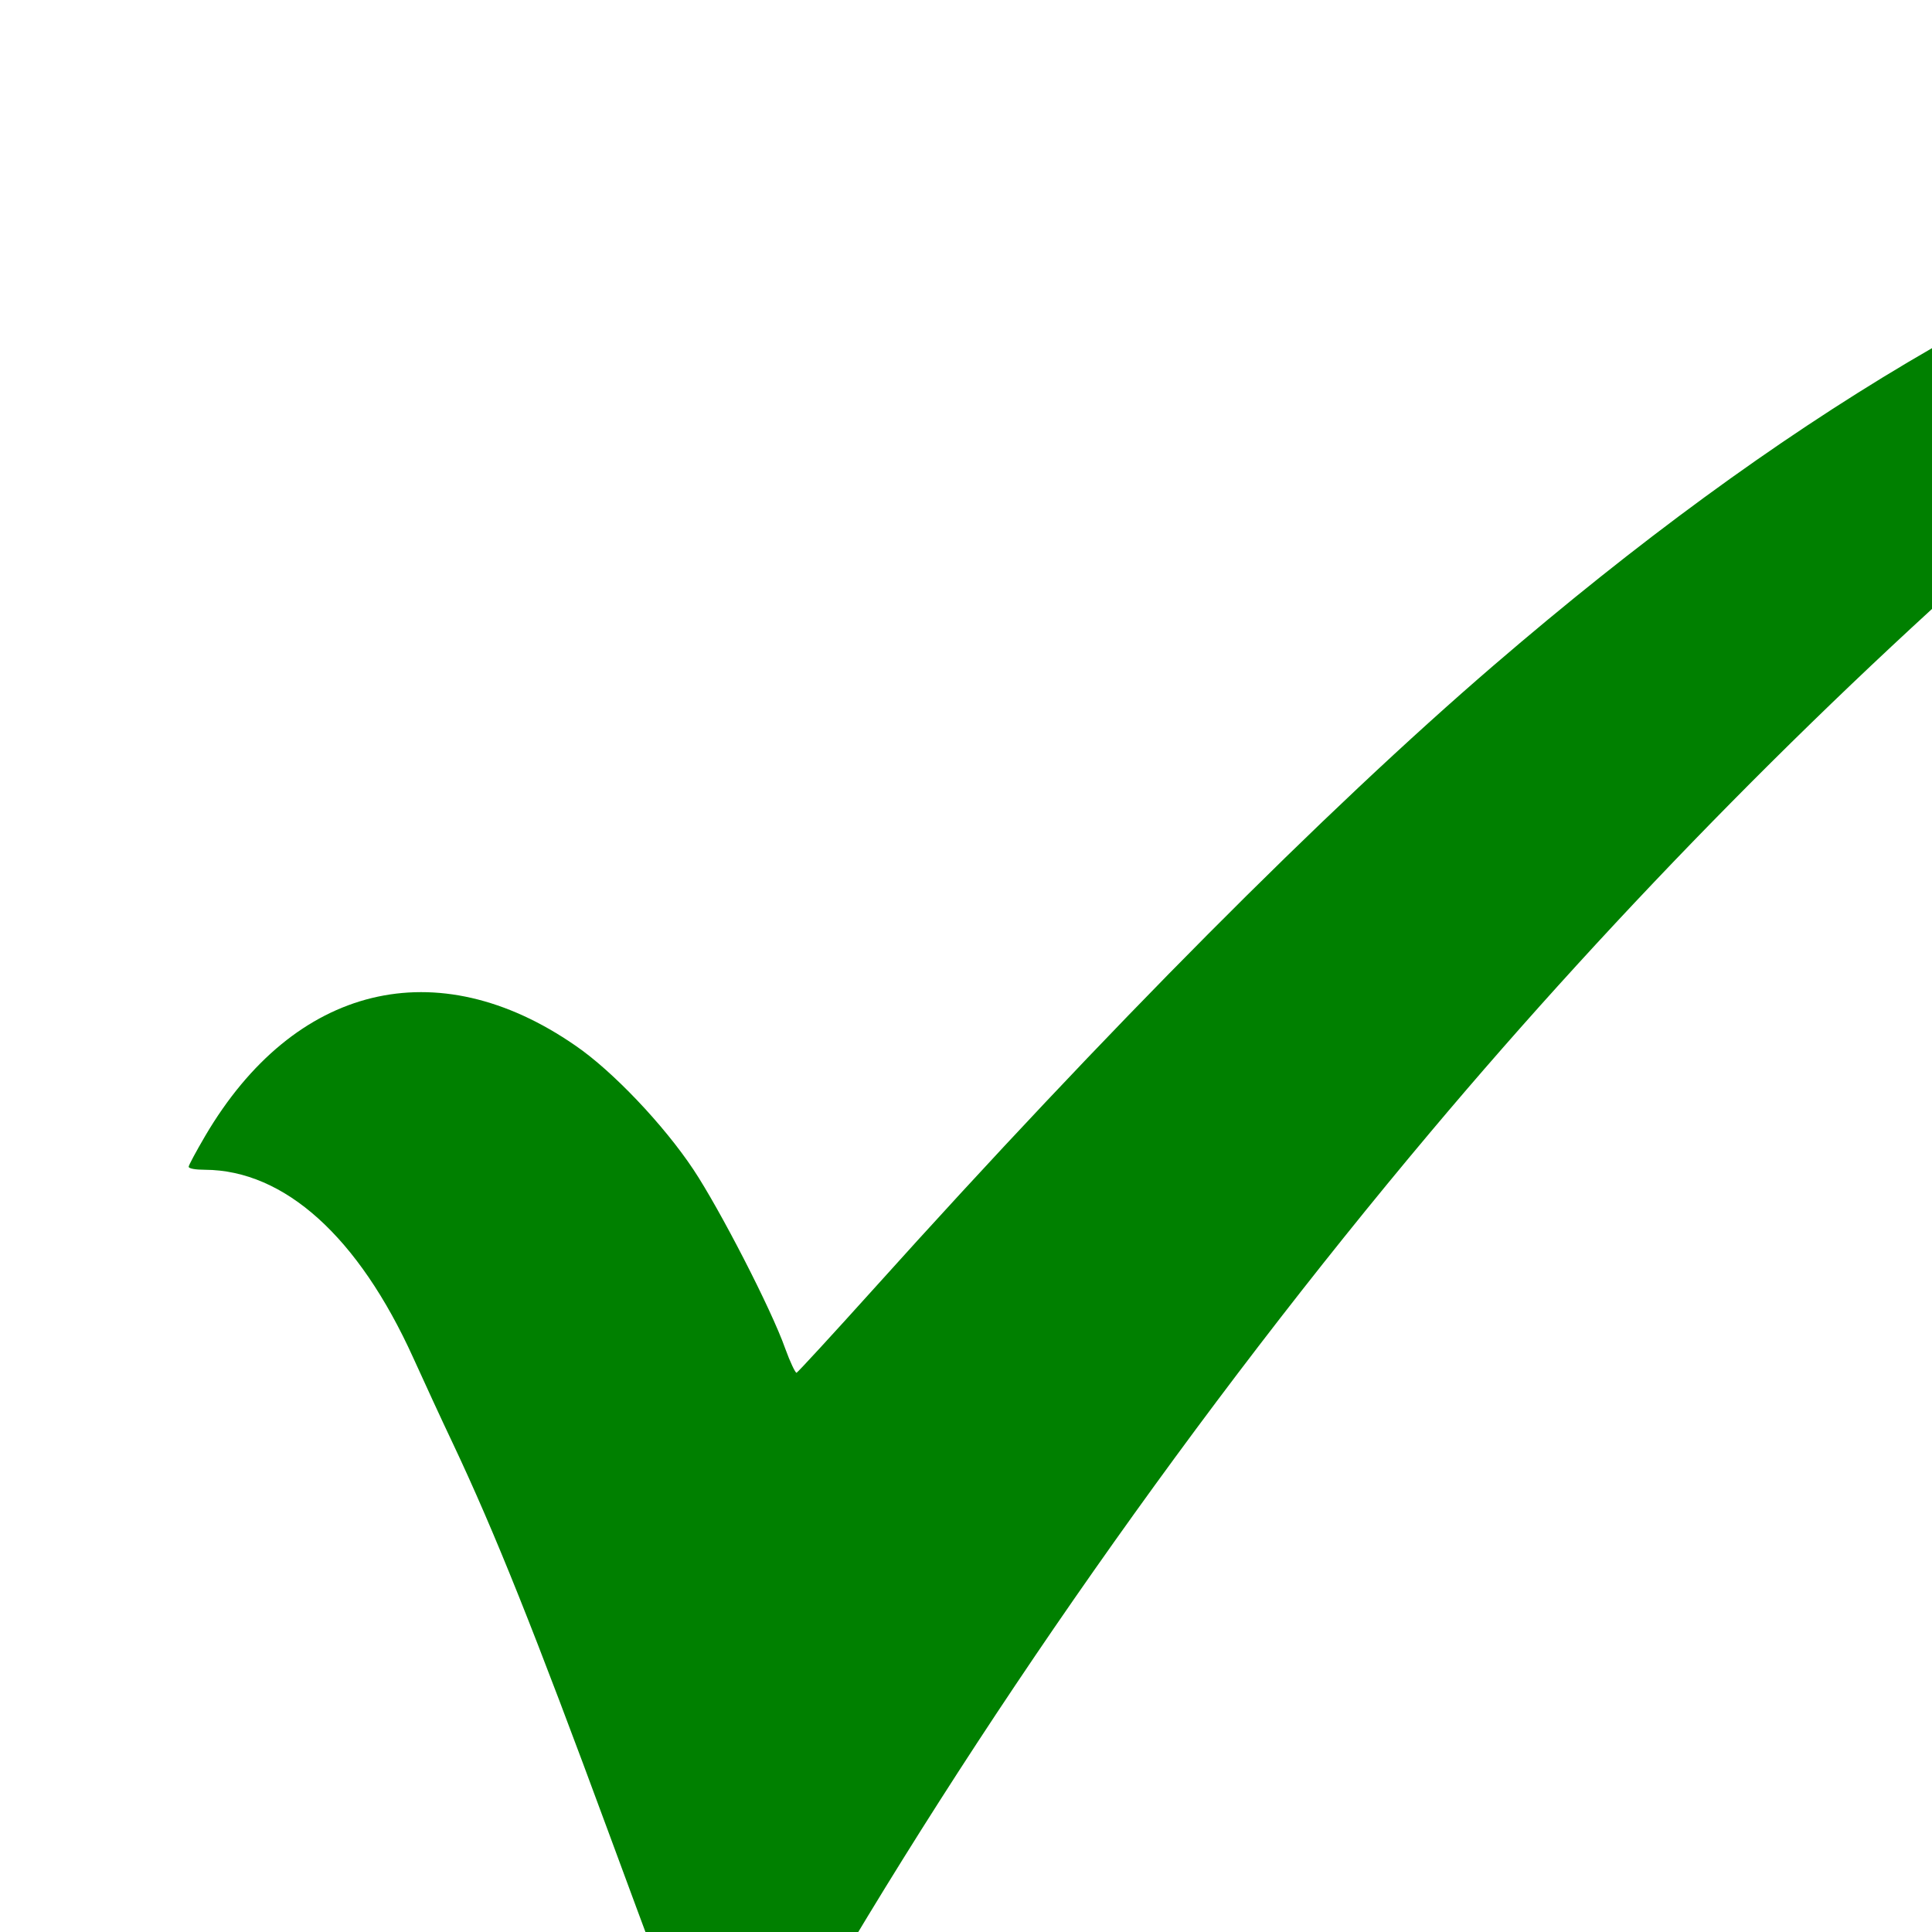 <svg version="1.0" xmlns="http://www.w3.org/2000/svg"
 width="25pt" height="25pt" viewBox="0 0 512 512"
 preserveAspectRatio="xMidYMid meet">
<g transform="translate(0,573) scale(0.1,-0.1)"
fill="green" stroke="none">
<path d="M6285 5293 c-11 -3 -92 -27 -181 -53 -692 -208 -1387 -621 -2144
-1272 -450 -387 -1025 -965 -1644 -1653 -109 -121 -201 -221 -205 -223 -3 -1
-17 28 -30 64 -37 105 -174 370 -243 474 -79 119 -215 262 -313 329 -367 254
-745 162 -981 -239 -24 -41 -44 -78 -44 -82 0 -5 19 -8 43 -8 211 -1 407 -178
552 -498 29 -64 76 -166 105 -227 111 -235 217 -500 415 -1037 219 -593 234
-631 266 -660 21 -20 40 -28 67 -28 63 0 91 27 171 166 466 811 1057 1653
1672 2384 501 596 1079 1181 1649 1670 277 237 643 523 902 703 148 103 191
165 132 187 -26 10 -152 12 -189 3z"/>
</g>
</svg>